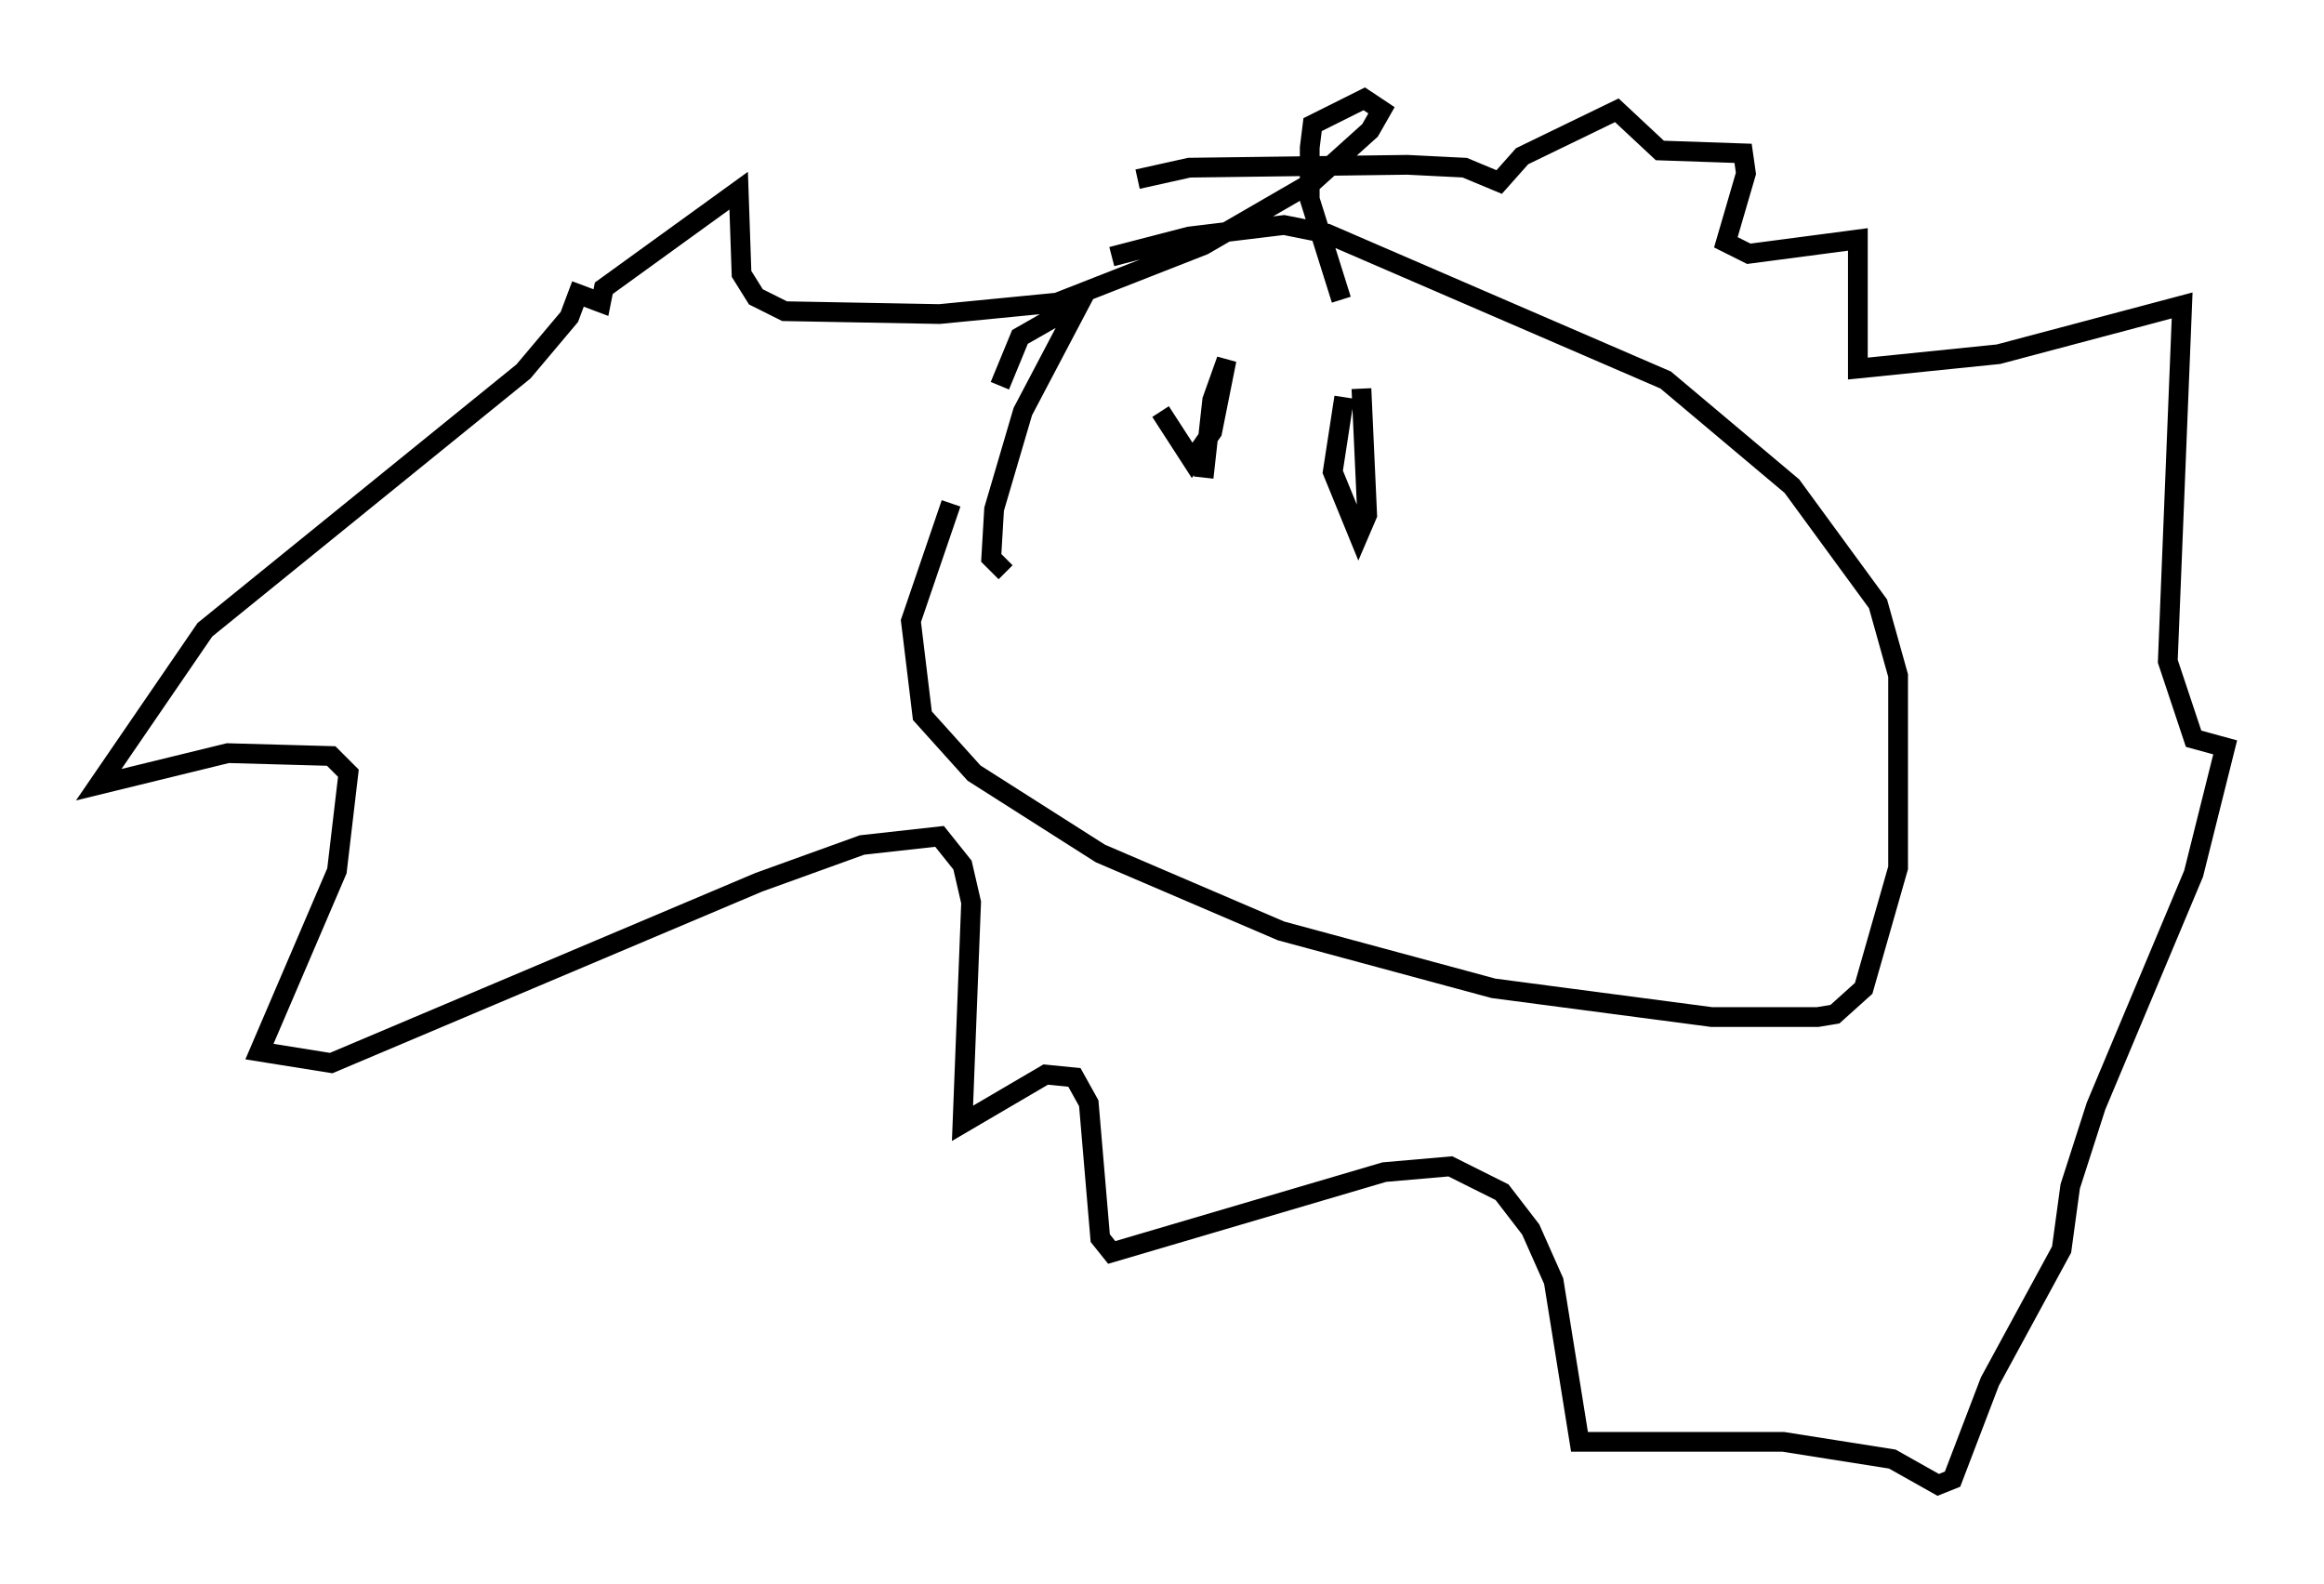 <?xml version="1.0" encoding="utf-8" ?>
<svg baseProfile="full" height="80.156" version="1.1" width="117.631" xmlns="http://www.w3.org/2000/svg" xmlns:ev="http://www.w3.org/2001/xml-events" xmlns:xlink="http://www.w3.org/1999/xlink"><defs /><rect fill="white" height="80.156" width="117.631" x="0" y="0" /><path d="M56.274, 13.86 m0.0, -0.872 l3.922, -1.017 4.793, -0.581 l2.179, 0.436 17.14, 7.408 l6.391, 5.374 4.358, 5.955 l1.017, 3.631 0.0, 9.732 l-1.743, 6.101 -1.453, 1.307 l-0.872, 0.145 -5.374, 0.0 l-11.039, -1.453 -10.749, -2.905 l-9.151, -3.922 -6.391, -4.067 l-2.615, -2.905 -0.581, -4.793 l2.034, -5.955 m2.469, -5.955 l1.017, -2.469 3.05, -1.743 l-2.905, 5.52 -1.453, 4.939 l-0.145, 2.469 0.726, 0.726 m7.844, -8.134 l1.598, 2.469 1.017, -1.453 l0.726, -3.631 -0.726, 2.034 l-0.436, 3.922 m7.117, -4.067 l-0.581, 3.777 1.307, 3.196 l0.436, -1.017 -0.291, -6.391 m-11.33, -10.603 l2.615, -0.581 11.039, -0.145 l2.905, 0.145 1.743, 0.726 l1.162, -1.307 4.793, -2.324 l2.179, 2.034 4.212, 0.145 l0.145, 1.017 -1.017, 3.486 l1.162, 0.581 5.52, -0.726 l0.0, 6.536 7.117, -0.726 l9.296, -2.469 -0.726, 18.011 l1.307, 3.922 1.598, 0.436 l-1.598, 6.391 -4.939, 11.765 l-1.307, 4.067 -0.436, 3.196 l-3.631, 6.682 -1.888, 4.939 l-0.726, 0.291 -2.324, -1.307 l-5.52, -0.872 -10.313, 0.0 l-1.307, -8.134 -1.162, -2.615 l-1.453, -1.888 -2.615, -1.307 l-3.341, 0.291 -13.799, 4.067 l-0.581, -0.726 -0.581, -6.827 l-0.726, -1.307 -1.453, -0.145 l-4.212, 2.469 0.436, -11.184 l-0.436, -1.888 -1.162, -1.453 l-3.922, 0.436 -5.229, 1.888 l-21.642, 9.151 -3.631, -0.581 l3.922, -9.151 0.581, -4.939 l-0.872, -0.872 -5.229, -0.145 l-6.536, 1.598 5.374, -7.844 l16.123, -13.073 2.324, -2.76 l0.436, -1.162 1.162, 0.436 l0.145, -0.726 6.827, -4.939 l0.145, 4.212 0.726, 1.162 l1.453, 0.726 7.844, 0.145 l5.955, -0.581 7.408, -2.905 l5.52, -3.196 2.905, -2.615 l0.581, -1.017 -0.872, -0.581 l-2.615, 1.307 -0.145, 1.162 l0.0, 2.615 1.598, 5.084 " fill="none" stroke="black" stroke-width="1" /></svg>